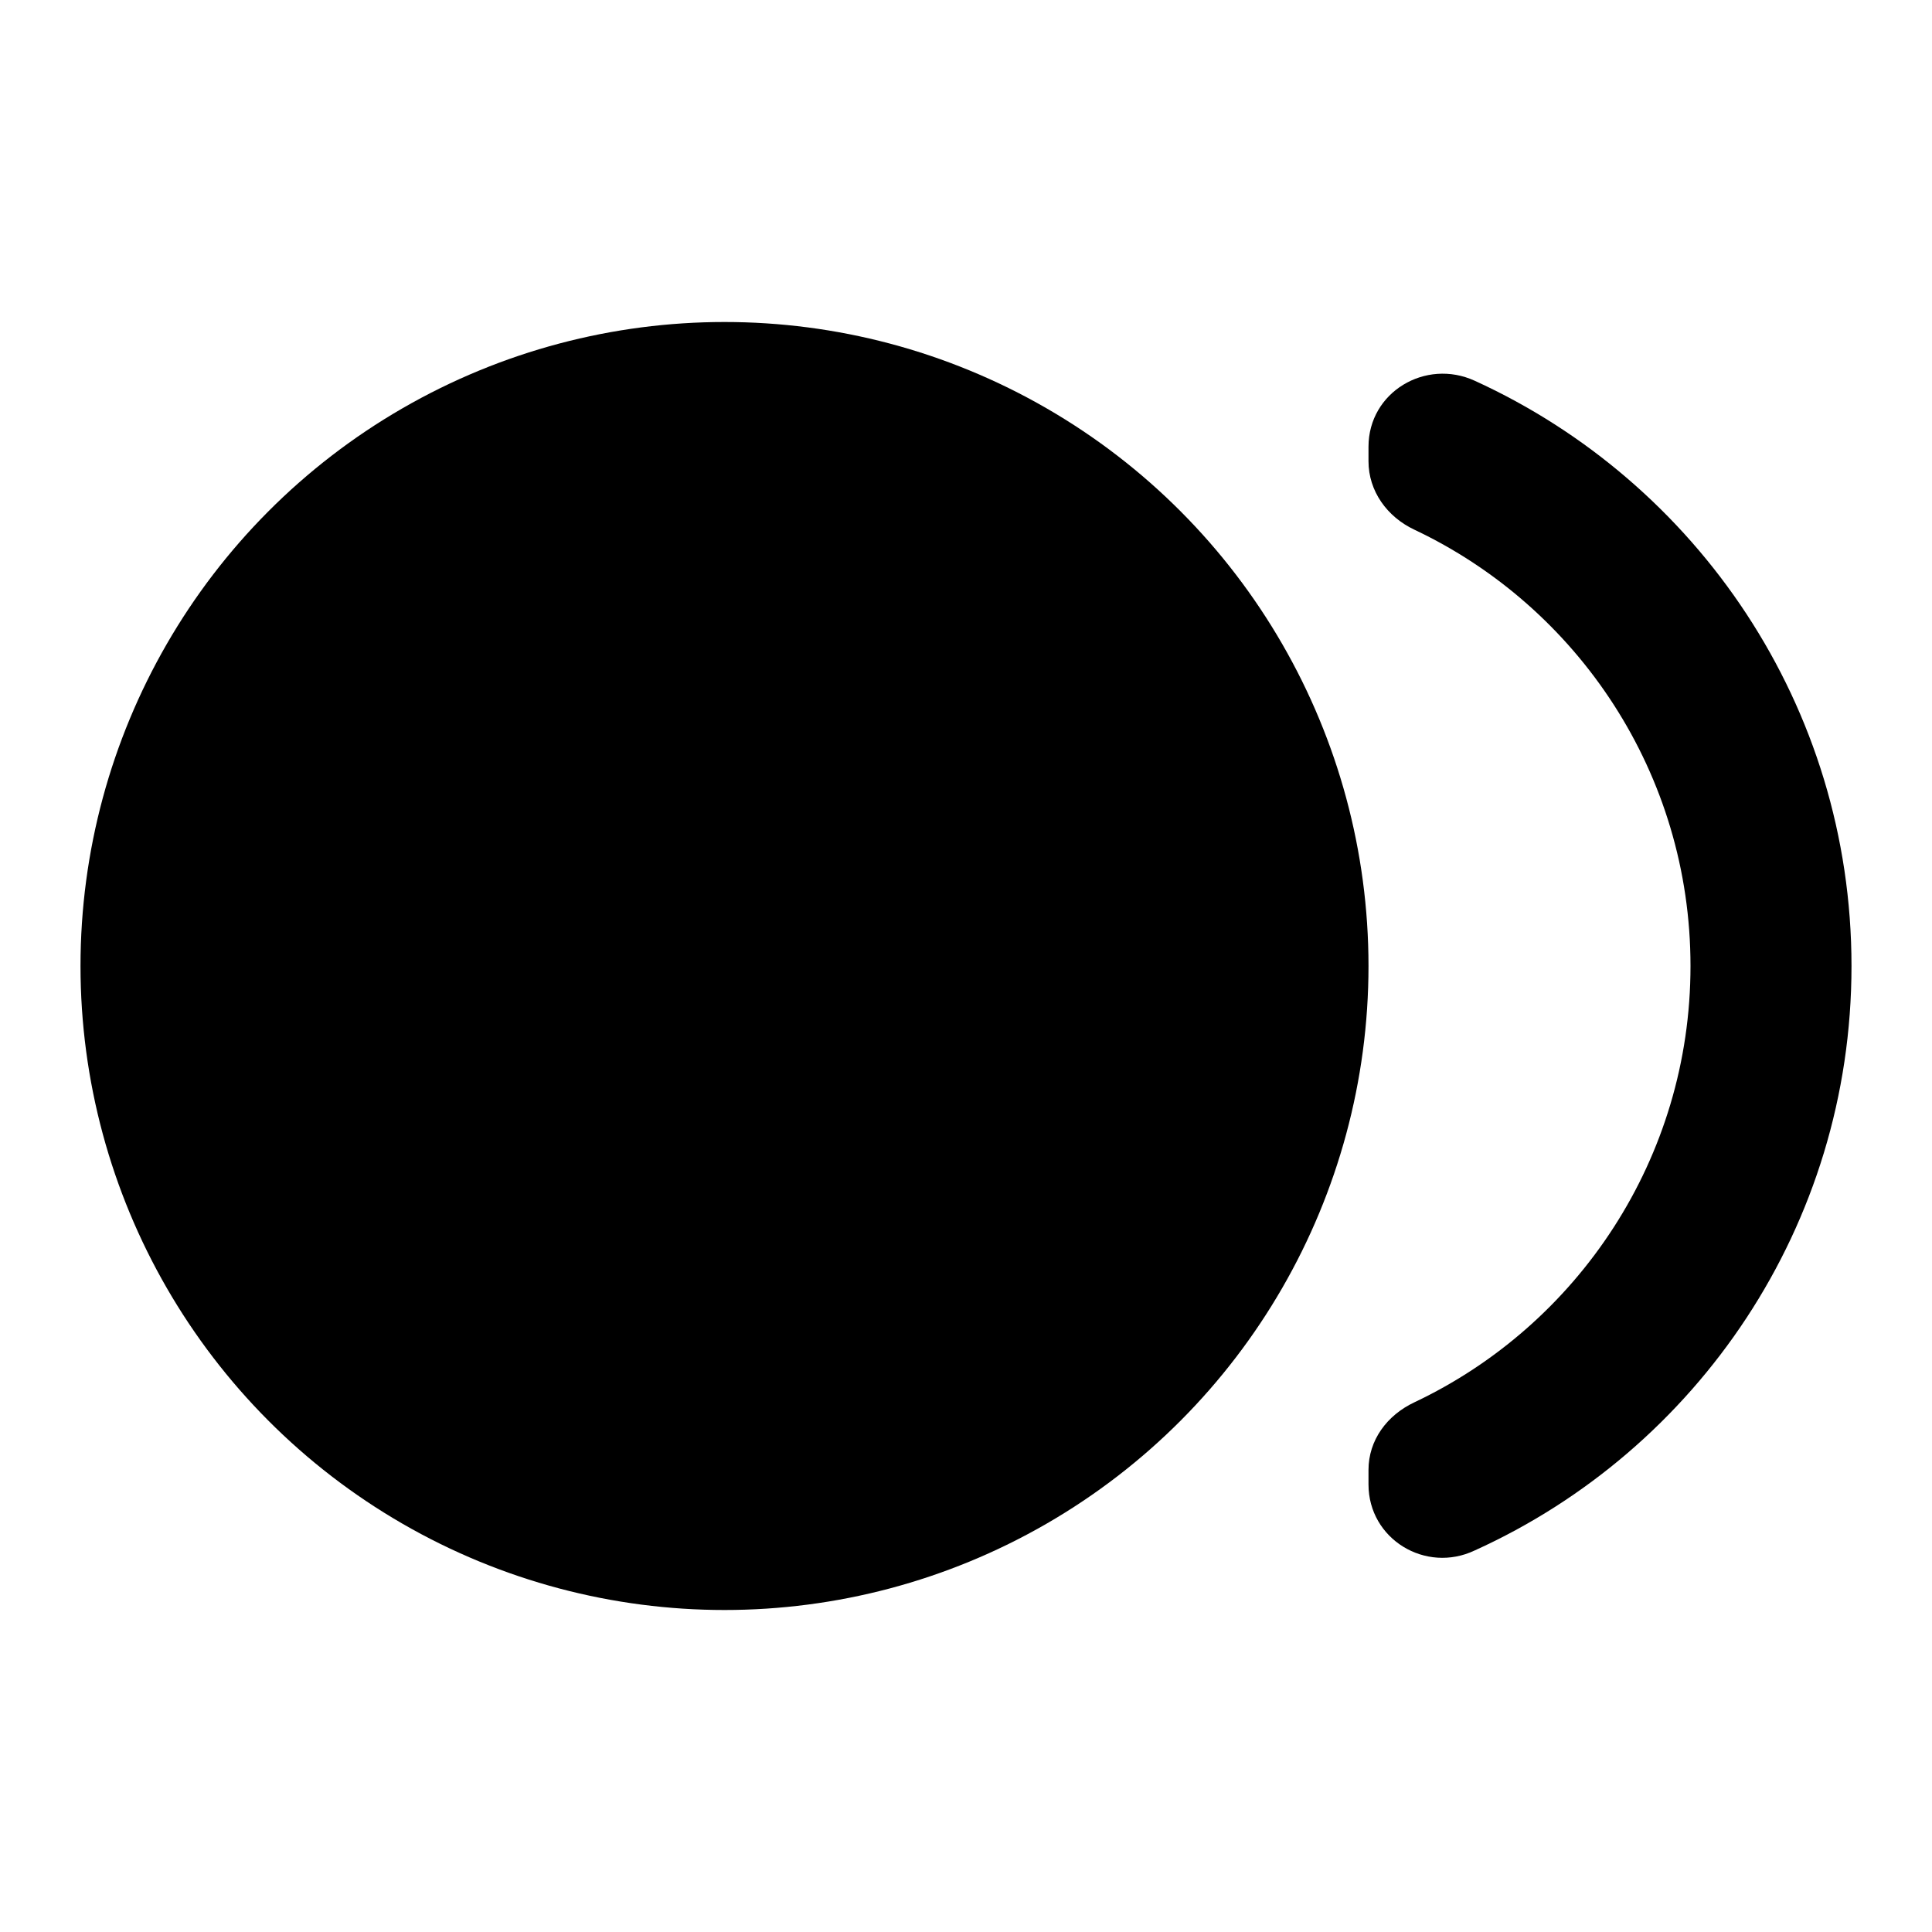 <?xml version="1.0" encoding="utf-8"?>
<!-- Generator: Adobe Illustrator 19.1.0, SVG Export Plug-In . SVG Version: 6.00 Build 0)  -->
<svg version="1.1" xmlns="http://www.w3.org/2000/svg" xmlns:xlink="http://www.w3.org/1999/xlink" x="0px" y="0px" width="24px"
	 height="24px" viewBox="0 0 24 24" enable-background="new 0 0 24 24" xml:space="preserve">
<g id="Bounding_Boxes" display="none">
	<path display="inline" fill="none" d="M0,0h24v24H0V0z"/>
</g>
<g id="Rounded" fill="currentColor">
	<g>
		<circle cx="9" cy="12" r="8"/>
		<path d="M17,5.55v0.18c0,0.37,0.23,0.69,0.57,0.85C19.6,7.54,21,9.61,21,12s-1.4,4.46-3.43,5.42C17.23,17.58,17,17.89,17,18.26
			v0.18c0,0.68,0.71,1.11,1.32,0.82C21.08,18.01,23,15.23,23,12s-1.92-6.01-4.68-7.27C17.71,4.45,17,4.87,17,5.55z"/>
	</g>
</g>
</svg>
